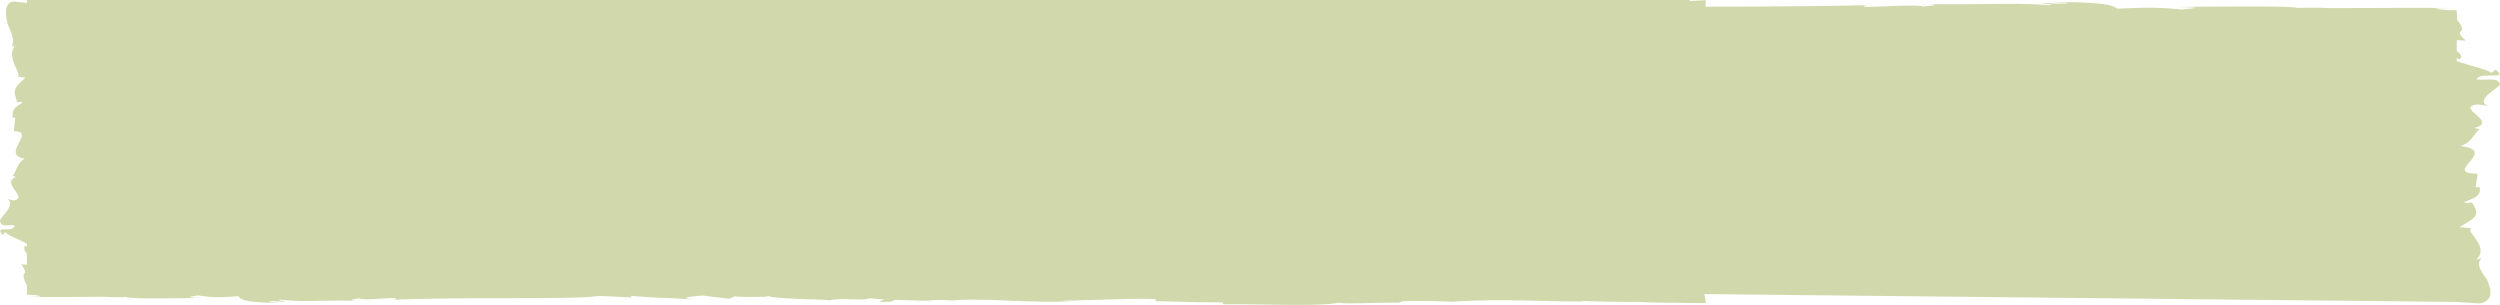 <svg xmlns="http://www.w3.org/2000/svg" xmlns:xlink="http://www.w3.org/1999/xlink" width="328" height="40" viewBox="0 0 328 40" preserveAspectRatio="none">
    <defs>
        <path id="a" d="M223.592 38.586c.12.393.194.804.205 1.178-1.558.003-3.067-.013-4.314-.051-2.773.05-7.274-.262-4.687-.078l-4.478-.072-2.68-.073-.049.059c-5.287.03-10.885-.39-16.93.035-1.78-.06-3.619-.132-6.597-.065l-.58.204c-2.285-.072-6.864.204-7.845-.008-2.466.548-11.093.12-15.112.216l-.152-.266c-2.766.015-5.42-.06-8.854-.168l.212-.235c-2.962-.193-7.613.168-12.296.143.318.09 1.506.067 2.346.013-5.595.531-11.805-.387-16.88 0a21.508 21.508 0 0 0-3.067.003c.119 0 .224.005.314.013-.13.002-.322.003-.52.002-.558.04-1.133.088-1.756.125.53-.057 1.037-.103 1.478-.126-.975-.004-2.454-.034-3.904-.093l-.618.253-.335-.007c-1.423.093-1.143-.12-.385-.31a34.595 34.595 0 0 1-1.917-.152c-1.156.407-3.804-.138-5.382.297-.904-.196-6.382-.166-7.8-.515l.045-.002h-.053a1.058 1.058 0 0 1-.253-.089c-.048.057-.452.085.253.09l.007.001c-1.601.05-3.2.099-4.635-.026l-.686.322-3.53-.433c-2.144.196-3.032.31-.904.557-5.14-.38-4.17-.142-8.543-.52l.214.208c-1.563-.008-4.06-.286-5.004-.114-3.495.395-17.297.054-26.27.422 1.74-.613-4.17.274-4.526-.2-.523.144-1.774.226-.32.351-4.58-.142-6.881.23-10.043-.17-.524.146.98.212.514.298-.368-.03-1.455-.125-1.932-.039-.466.086.671.121 1.396.184-4.678-.024-5.152-.47-5.491-.89-2.372.2-3.554.172-5.266-.103-.826.137-2.202.28.705.33-1.636.02-9.99.2-10.157-.135-.512.085-2.286.024-2.716-.014l-4.979.028c-1.343.006-2.687.006-5.06-.01l1.508-.055c-.232-.143-.668-.197-1.358-.208a.43.43 0 0 0 .006-.033h-.4v-1.264l-.024.007c-.278-.526-.383-.886-.405-1.122-.022-.205.04-.282.096-.38.114-.186.207-.37-.425-1.235l.757.075v-1.436c-.297-.362-.493-.742-.228-1.08l.228.15v-.387c-.812-.509-2.558-1.101-2.738-1.484-.178-.12-.286.19-.419.357-1.214-1.442 1.254-.186 1.545-1.26-.677-.199-1.72.255-1.845-.468-.548-.36 2.195-2.096.898-3.083.521.218 1.041.433 1.432-.066.187-.764-1.97-2.067-.326-2.758a.757.757 0 0 0-.408-.138c.423-.584.704-1.9 1.595-2.252-3.306-.54 1.607-3.634-1.442-3.62l.164-1.798-.312.047c-.201-1.15.53-1.556 1.261-1.96-.207-.266-.492-.072-.652-.05-.614-1.678-.485-1.846 1.034-3.255l-.99-.145c.575-.382-1.55-2.428-.396-4.076-.112.017-.304.051-.444.182.536-.856-.008-1.868-.395-2.775-.048-.085-.094-.287-.134-.462l-.106-.524a4.221 4.221 0 0 1-.065-.968c.04-.594.277-1.057.86-1.233.63.05 1.199.111 1.726.183l.157.006V0h218.176v.129l.383-.002c.507-.053 1.15-.087 1.704-.09.002.27-.011.53-.045.745.003.03.004.06.005.09 7.212-.01 14.96-.036 21.238-.196-2.797.613 6.703-.274 7.275.2.84-.144 2.85-.226.515-.351 7.36.142 11.058-.23 16.14.17.841-.146-1.577-.212-.827-.298.591.03 2.339.125 3.105.039.75-.086-1.079-.121-2.243-.184 7.517.024 8.279.47 8.824.89 3.812-.2 5.712-.172 8.463.103 1.327-.137 3.54-.28-1.132-.33 2.628-.02 16.055-.2 16.322.135.823-.085 3.674-.024 4.366.014l8.001-.028c2.16-.006 4.32-.006 8.133.01l-2.424.055c.373.143 1.074.197 2.174.241h.643l.038 1.257c.446.526.615.886.65 1.122.036.205-.063.282-.154.38-.183.186-.332.37.684 1.235l-1.218-.075v1.436c.478.362.793.742.367 1.08l-.367-.15v.387c1.306.509 4.113 1.101 4.4 1.484.288.12.46-.19.674-.357 1.951 1.442-2.014.186-2.483 1.26 1.088.199 2.764-.255 2.965.468.88.36-3.527 2.096-1.443 3.083-.837-.218-1.673-.433-2.302.066-.3.764 3.166 2.067.525 2.758.23.097.449.133.656.138-.68.584-1.131 1.9-2.564 2.252 5.313.54-2.583 3.634 2.318 3.62l-.264 1.798.502-.047c.323 1.15-.851 1.556-2.027 1.96.334.266.79.072 1.047.05.988 1.678.78 1.846-1.66 3.255l1.59.145c-.925.382 2.491 2.428.637 4.076.18-.017.489-.051.713-.182-.861.856.014 1.868.635 2.775.077.085.15.287.216.462l.17.524c.092.342.137.671.105.968-.067.594-.445 1.057-1.384 1.233-1.01-.05-1.925-.111-3.026-.189l-98.734-1.028z"/>
    </defs>
    <use fill="#D1D9AC" fill-rule="evenodd" xlink:href="#a"/>
</svg>

